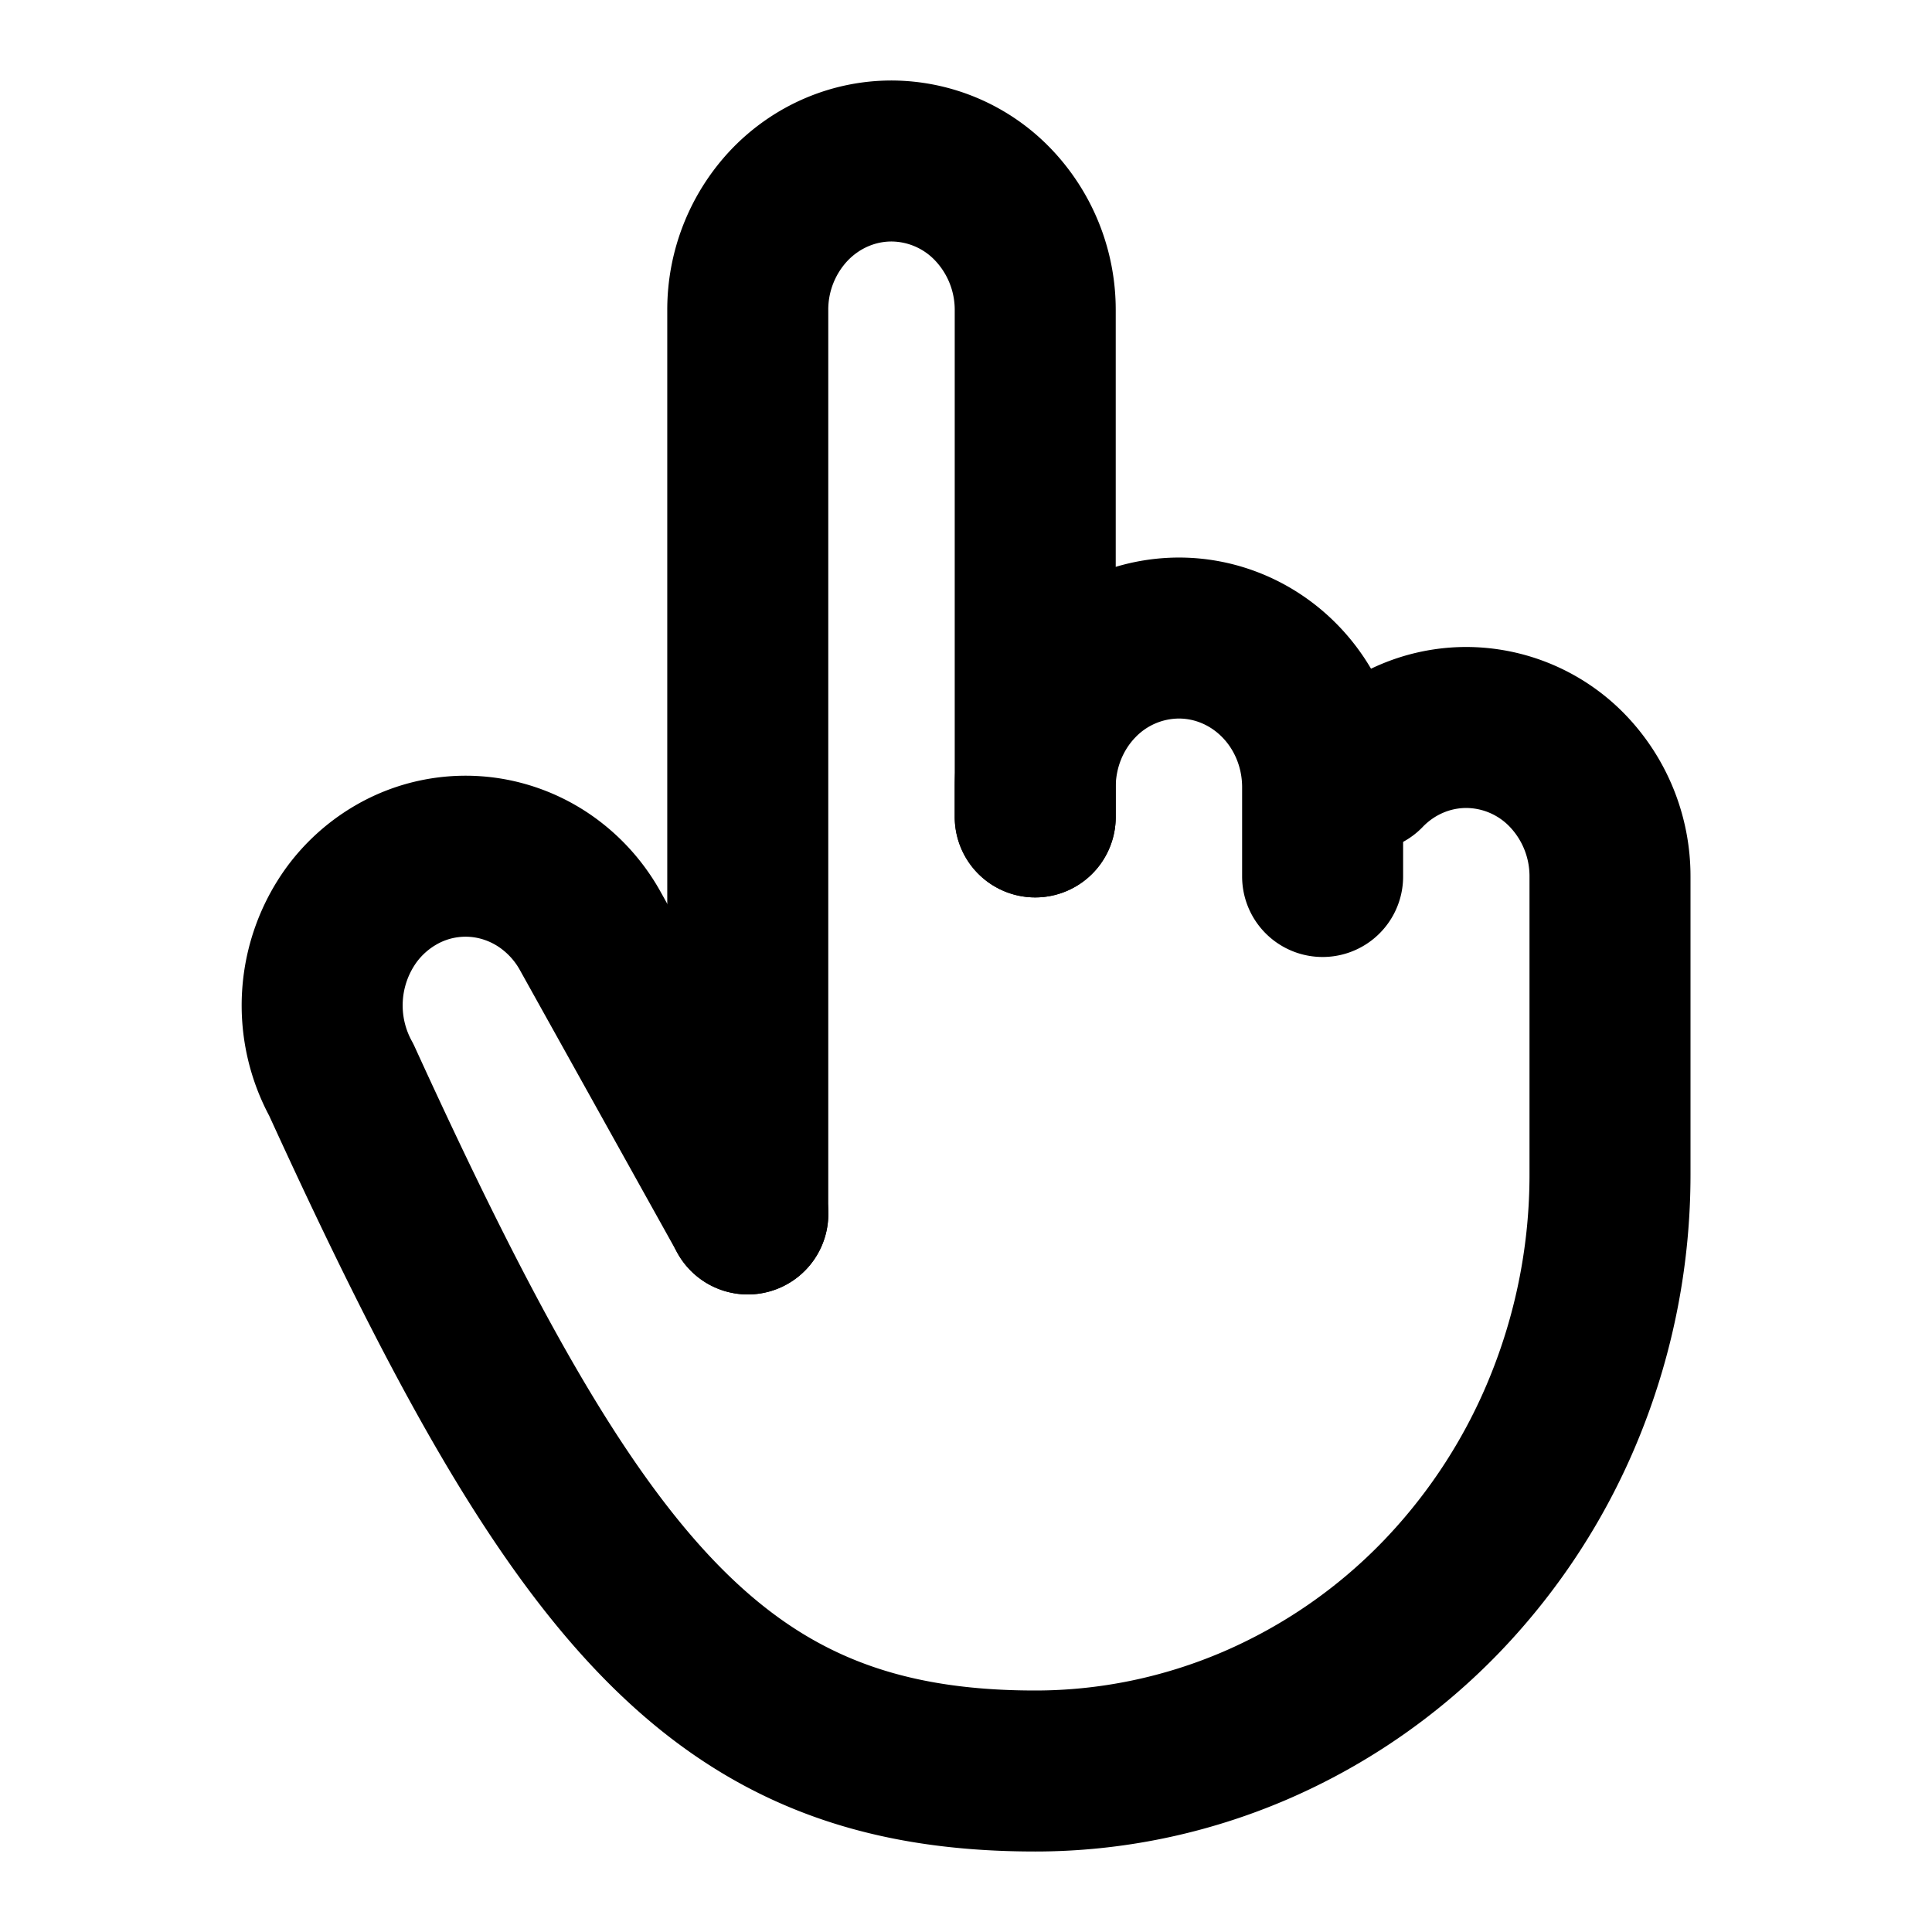 <svg
  width="24"
  height="24"
  viewBox="0 0 24 24"
  xmlns="http://www.w3.org/2000/svg"
  fill="none"
  stroke="currentColor"
  stroke-width="2"
  stroke-linecap="round"
  stroke-linejoin="round"
>
  <path d="M9.29 15.08l-1.958-3.516a1.832 1.832 0 0 0-.46-.544 1.758 1.758 0 0 0-.624-.32 1.723 1.723 0 0 0-1.355.184 1.806 1.806 0 0 0-.524.477 1.919 1.919 0 0 0-.129 2.054C7.147 19.779 8.916 22 12.86 22c.937 0 1.866-.192 2.732-.564a7.13 7.13 0 0 0 2.317-1.605 7.433 7.433 0 0 0 1.547-2.404A7.65 7.65 0 0 0 20 14.593v-3.704a1.89 1.89 0 0 0-.523-1.31 1.753 1.753 0 0 0-1.262-.542c-.474 0-.928.195-1.262.542" />
  <path d="M12.86 10.148v-.37c0-.492.188-.963.522-1.31a1.753 1.753 0 0 1 1.263-.542c.473 0 .927.195 1.262.542.335.347.523.818.523 1.31v1.11" />
  <path d="M12.86 10.148V3.852a1.89 1.89 0 0 0-.524-1.31A1.753 1.753 0 0 0 11.074 2c-.473 0-.927.195-1.262.542a1.888 1.888 0 0 0-.523 1.31V15.08" />
</svg>
